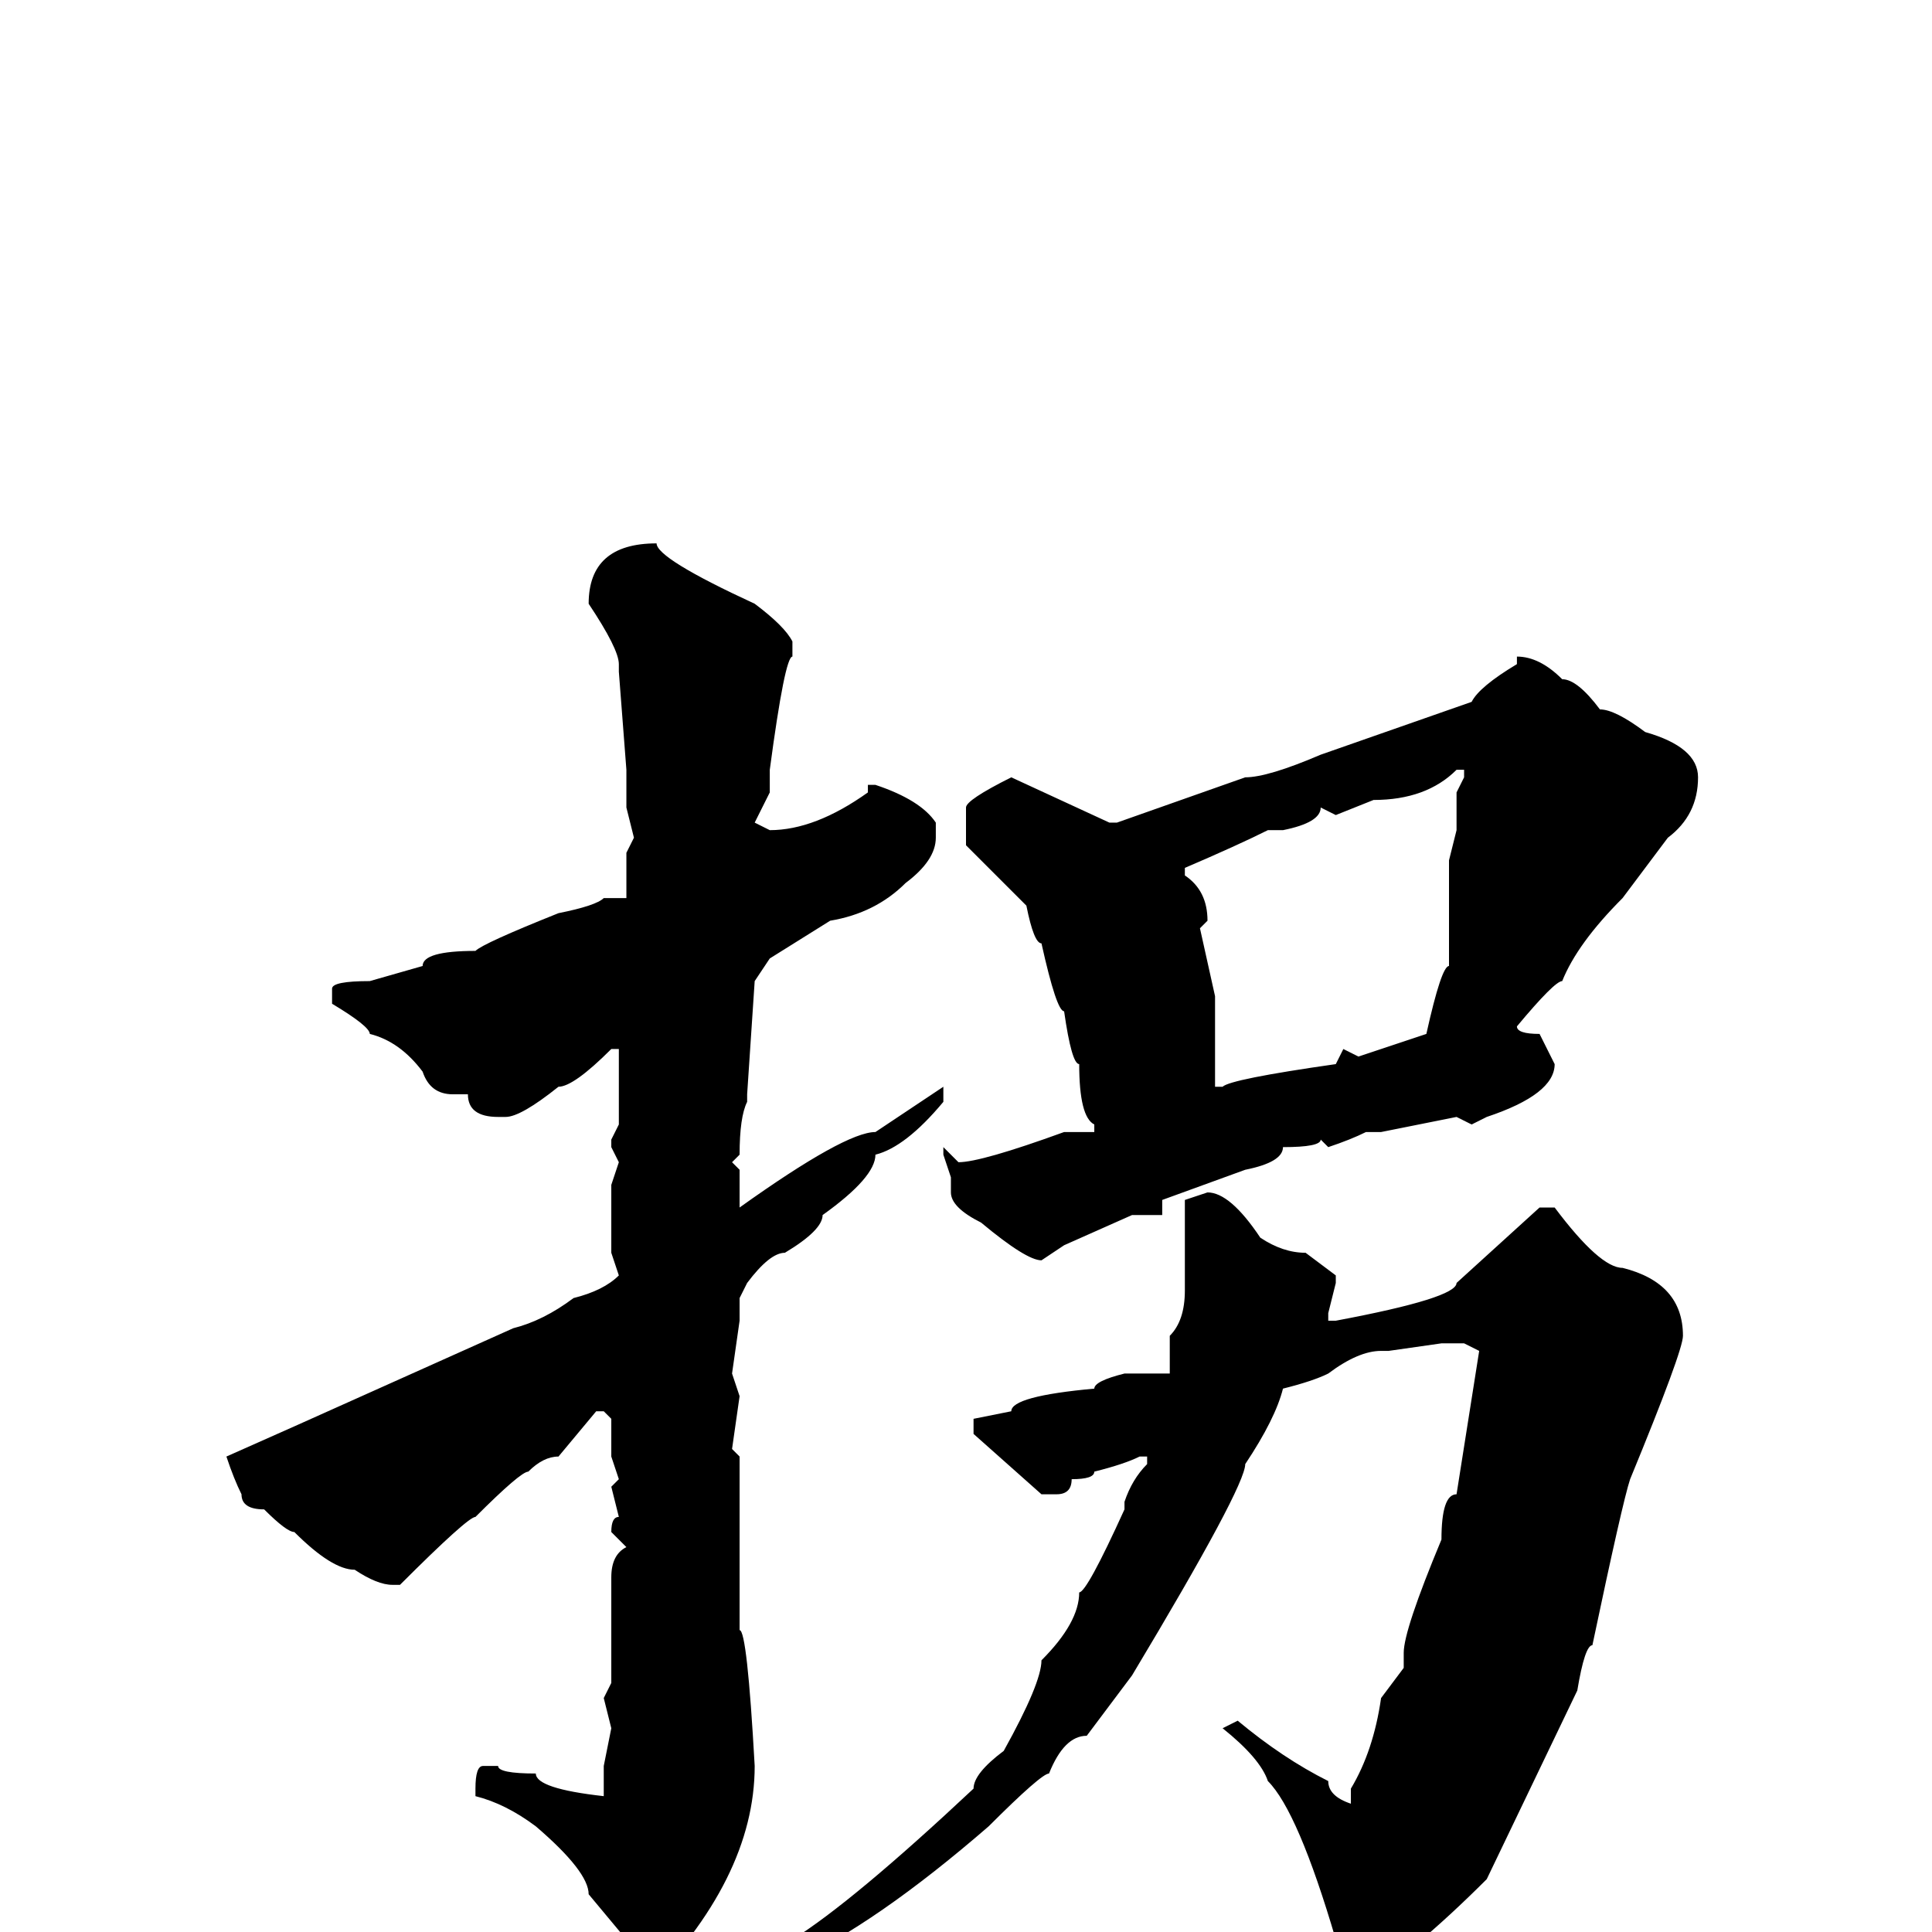 <svg xmlns="http://www.w3.org/2000/svg" viewBox="0 -256 256 256">
	<path fill="#000000" d="M87 -184Q87 -182 100 -176Q104 -173 105 -171V-169Q104 -169 102 -154V-151L100 -147L102 -146Q108 -146 115 -151V-152H116Q122 -150 124 -147V-145Q124 -142 120 -139Q116 -135 110 -134L102 -129L100 -126L99 -111V-110Q98 -108 98 -103L97 -102L98 -101V-100V-98V-96Q112 -106 116 -106L125 -112V-111V-110Q120 -104 116 -103Q116 -100 109 -95Q109 -93 104 -90Q102 -90 99 -86L98 -84V-81L97 -74L98 -71L97 -64L98 -63V-61V-43V-40Q99 -40 100 -22Q100 -7 85 8H84Q82 8 82 6L83 1L78 -5Q78 -8 71 -14Q67 -17 63 -18V-19Q63 -22 64 -22H66Q66 -21 71 -21Q71 -19 80 -18V-19V-22L81 -27L80 -31L81 -33V-35V-36V-39V-45V-47Q81 -50 83 -51L81 -53Q81 -55 82 -55L81 -59L82 -60L81 -63V-68L80 -69H79L74 -63Q72 -63 70 -61Q69 -61 63 -55Q62 -55 53 -46H52Q50 -46 47 -48Q44 -48 39 -53Q38 -53 35 -56Q32 -56 32 -58Q31 -60 30 -63L39 -67L68 -80Q72 -81 76 -84Q80 -85 82 -87L81 -90V-93V-99L82 -102L81 -104V-105L82 -107V-109V-112V-116V-117H81Q76 -112 74 -112Q69 -108 67 -108H66Q62 -108 62 -111H60Q57 -111 56 -114Q53 -118 49 -119Q49 -120 44 -123V-125Q44 -126 49 -126L56 -128Q56 -130 63 -130Q64 -131 74 -135Q79 -136 80 -137H82H83V-143L84 -145L83 -149V-151V-152V-154L82 -167V-168Q82 -170 78 -176Q78 -184 87 -184ZM201 -169Q204 -169 207 -166Q209 -166 212 -162Q214 -162 218 -159Q225 -157 225 -153Q225 -148 221 -145L215 -137Q209 -131 207 -126Q206 -126 201 -120Q201 -119 204 -119L206 -115Q206 -111 197 -108L195 -107L193 -108L183 -106H181Q179 -105 176 -104L175 -105Q175 -104 170 -104Q170 -102 165 -101L154 -97V-95H152H150L141 -91L138 -89Q136 -89 130 -94Q126 -96 126 -98V-100L125 -103V-104L127 -102Q130 -102 141 -106H145V-107Q143 -108 143 -115Q142 -115 141 -122Q140 -122 138 -131Q137 -131 136 -136L128 -144V-149Q128 -150 134 -153L147 -147H148L165 -153Q168 -153 175 -156L195 -163Q196 -165 201 -168ZM177 -148L175 -149Q175 -147 170 -146H168Q164 -144 157 -141V-140Q160 -138 160 -134L159 -133L161 -124V-112H162Q163 -113 177 -115L178 -117L180 -116L189 -119Q191 -128 192 -128V-129V-130V-135V-138V-142L193 -146V-151L194 -153V-154H193Q189 -150 182 -150ZM160 -98Q163 -98 167 -92Q170 -90 173 -90L177 -87V-86L176 -82V-81H177Q193 -84 193 -86L204 -96H206Q212 -88 215 -88Q223 -86 223 -79Q223 -77 216 -60Q215 -57 211 -38Q210 -38 209 -32L197 -7Q187 3 179 8H177L176 7L177 1Q172 -16 168 -20Q167 -23 162 -27L164 -28Q170 -23 176 -20Q176 -18 179 -17V-18V-19Q182 -24 183 -31L186 -35V-37Q186 -40 191 -52Q191 -58 193 -58L196 -77L194 -78H193H191L184 -77H183Q180 -77 176 -74Q174 -73 170 -72Q169 -68 165 -62Q165 -59 150 -34L144 -26Q141 -26 139 -21Q138 -21 131 -14Q116 -1 105 4V1Q113 -4 129 -19Q129 -21 133 -24Q138 -33 138 -36Q143 -41 143 -45Q144 -45 149 -56V-57Q150 -60 152 -62V-63H151Q149 -62 145 -61Q145 -60 142 -60Q142 -58 140 -58H138L129 -66V-68L134 -69Q134 -71 145 -72Q145 -73 149 -74H155V-76V-79Q157 -81 157 -85V-97Z"/>
</svg>